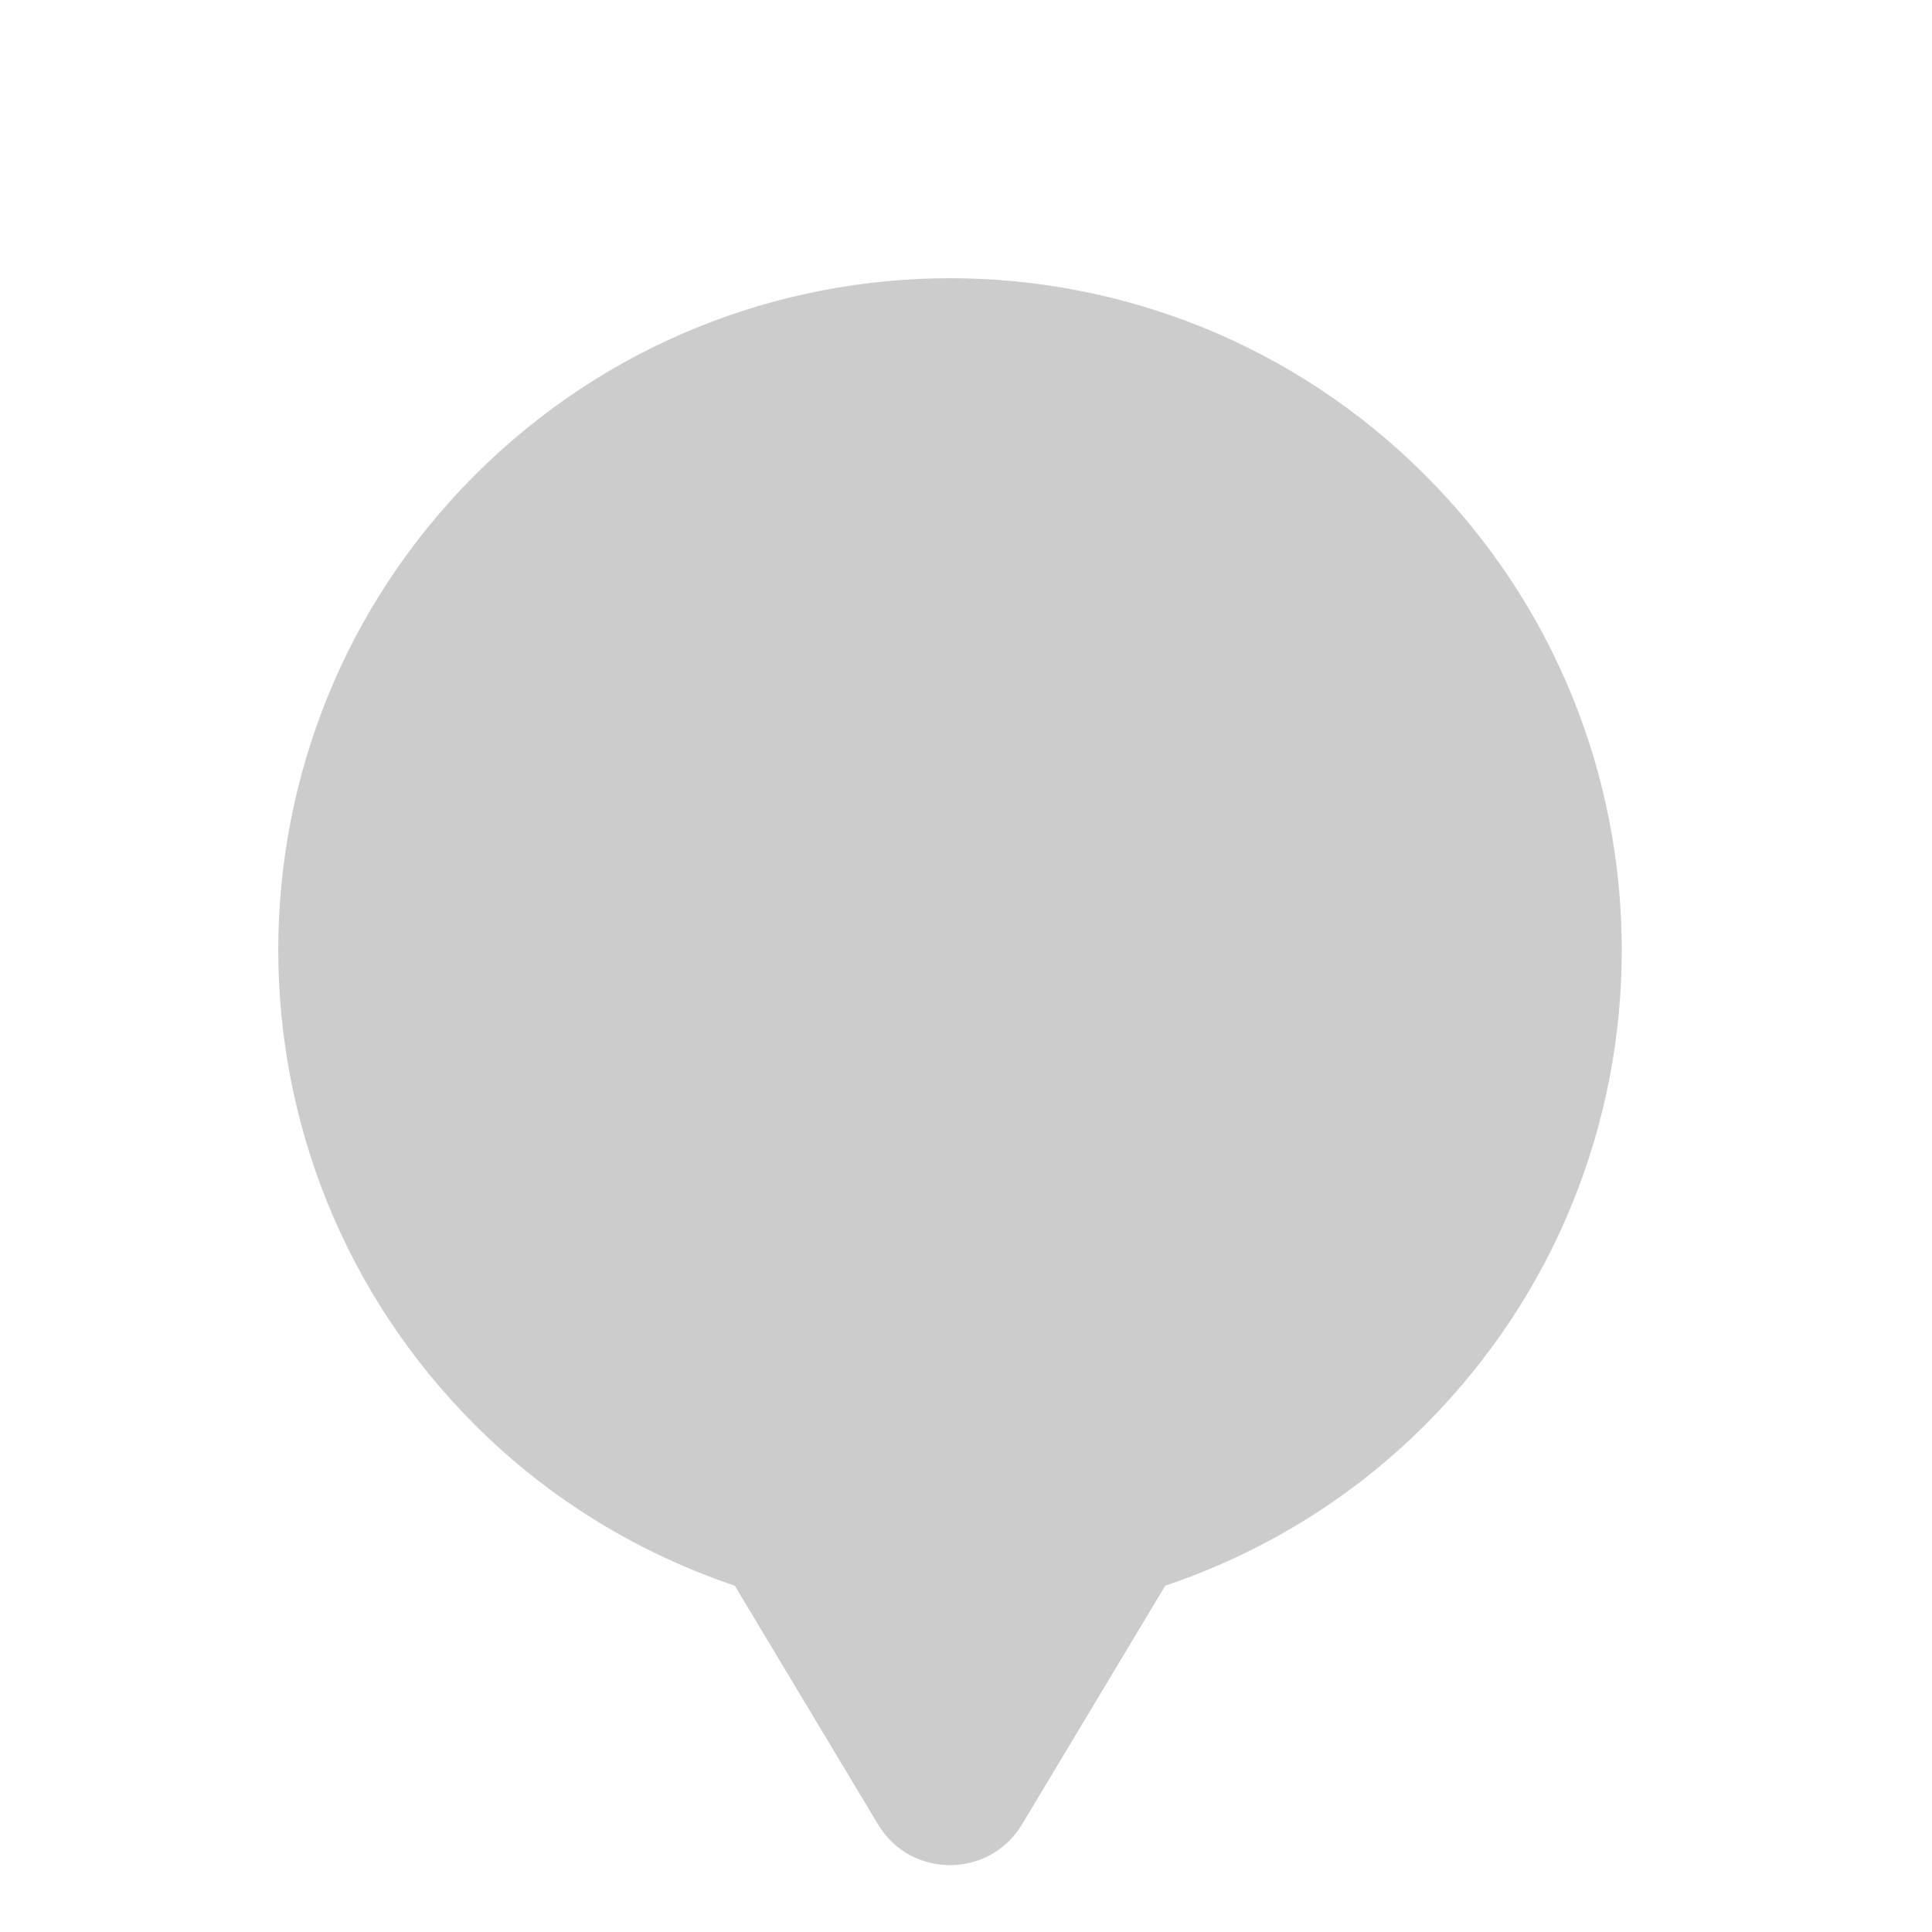 <svg xmlns="http://www.w3.org/2000/svg" width="35" height="35" viewBox="0 0 35 35" fill="none">
  <path opacity="0.35" d="M8.605 8.605C3.853 13.358 3.853 21.063 8.605 25.815C9.975 27.185 11.594 28.146 13.312 28.727L15.906 33.05C16.496 34.035 17.924 34.036 18.515 33.05L21.109 28.727C22.827 28.146 24.446 27.185 25.816 25.815C30.568 21.063 30.568 13.358 25.816 8.605C21.063 3.852 13.358 3.852 8.605 8.605Z" fill="#6D6D6D"/>
</svg>